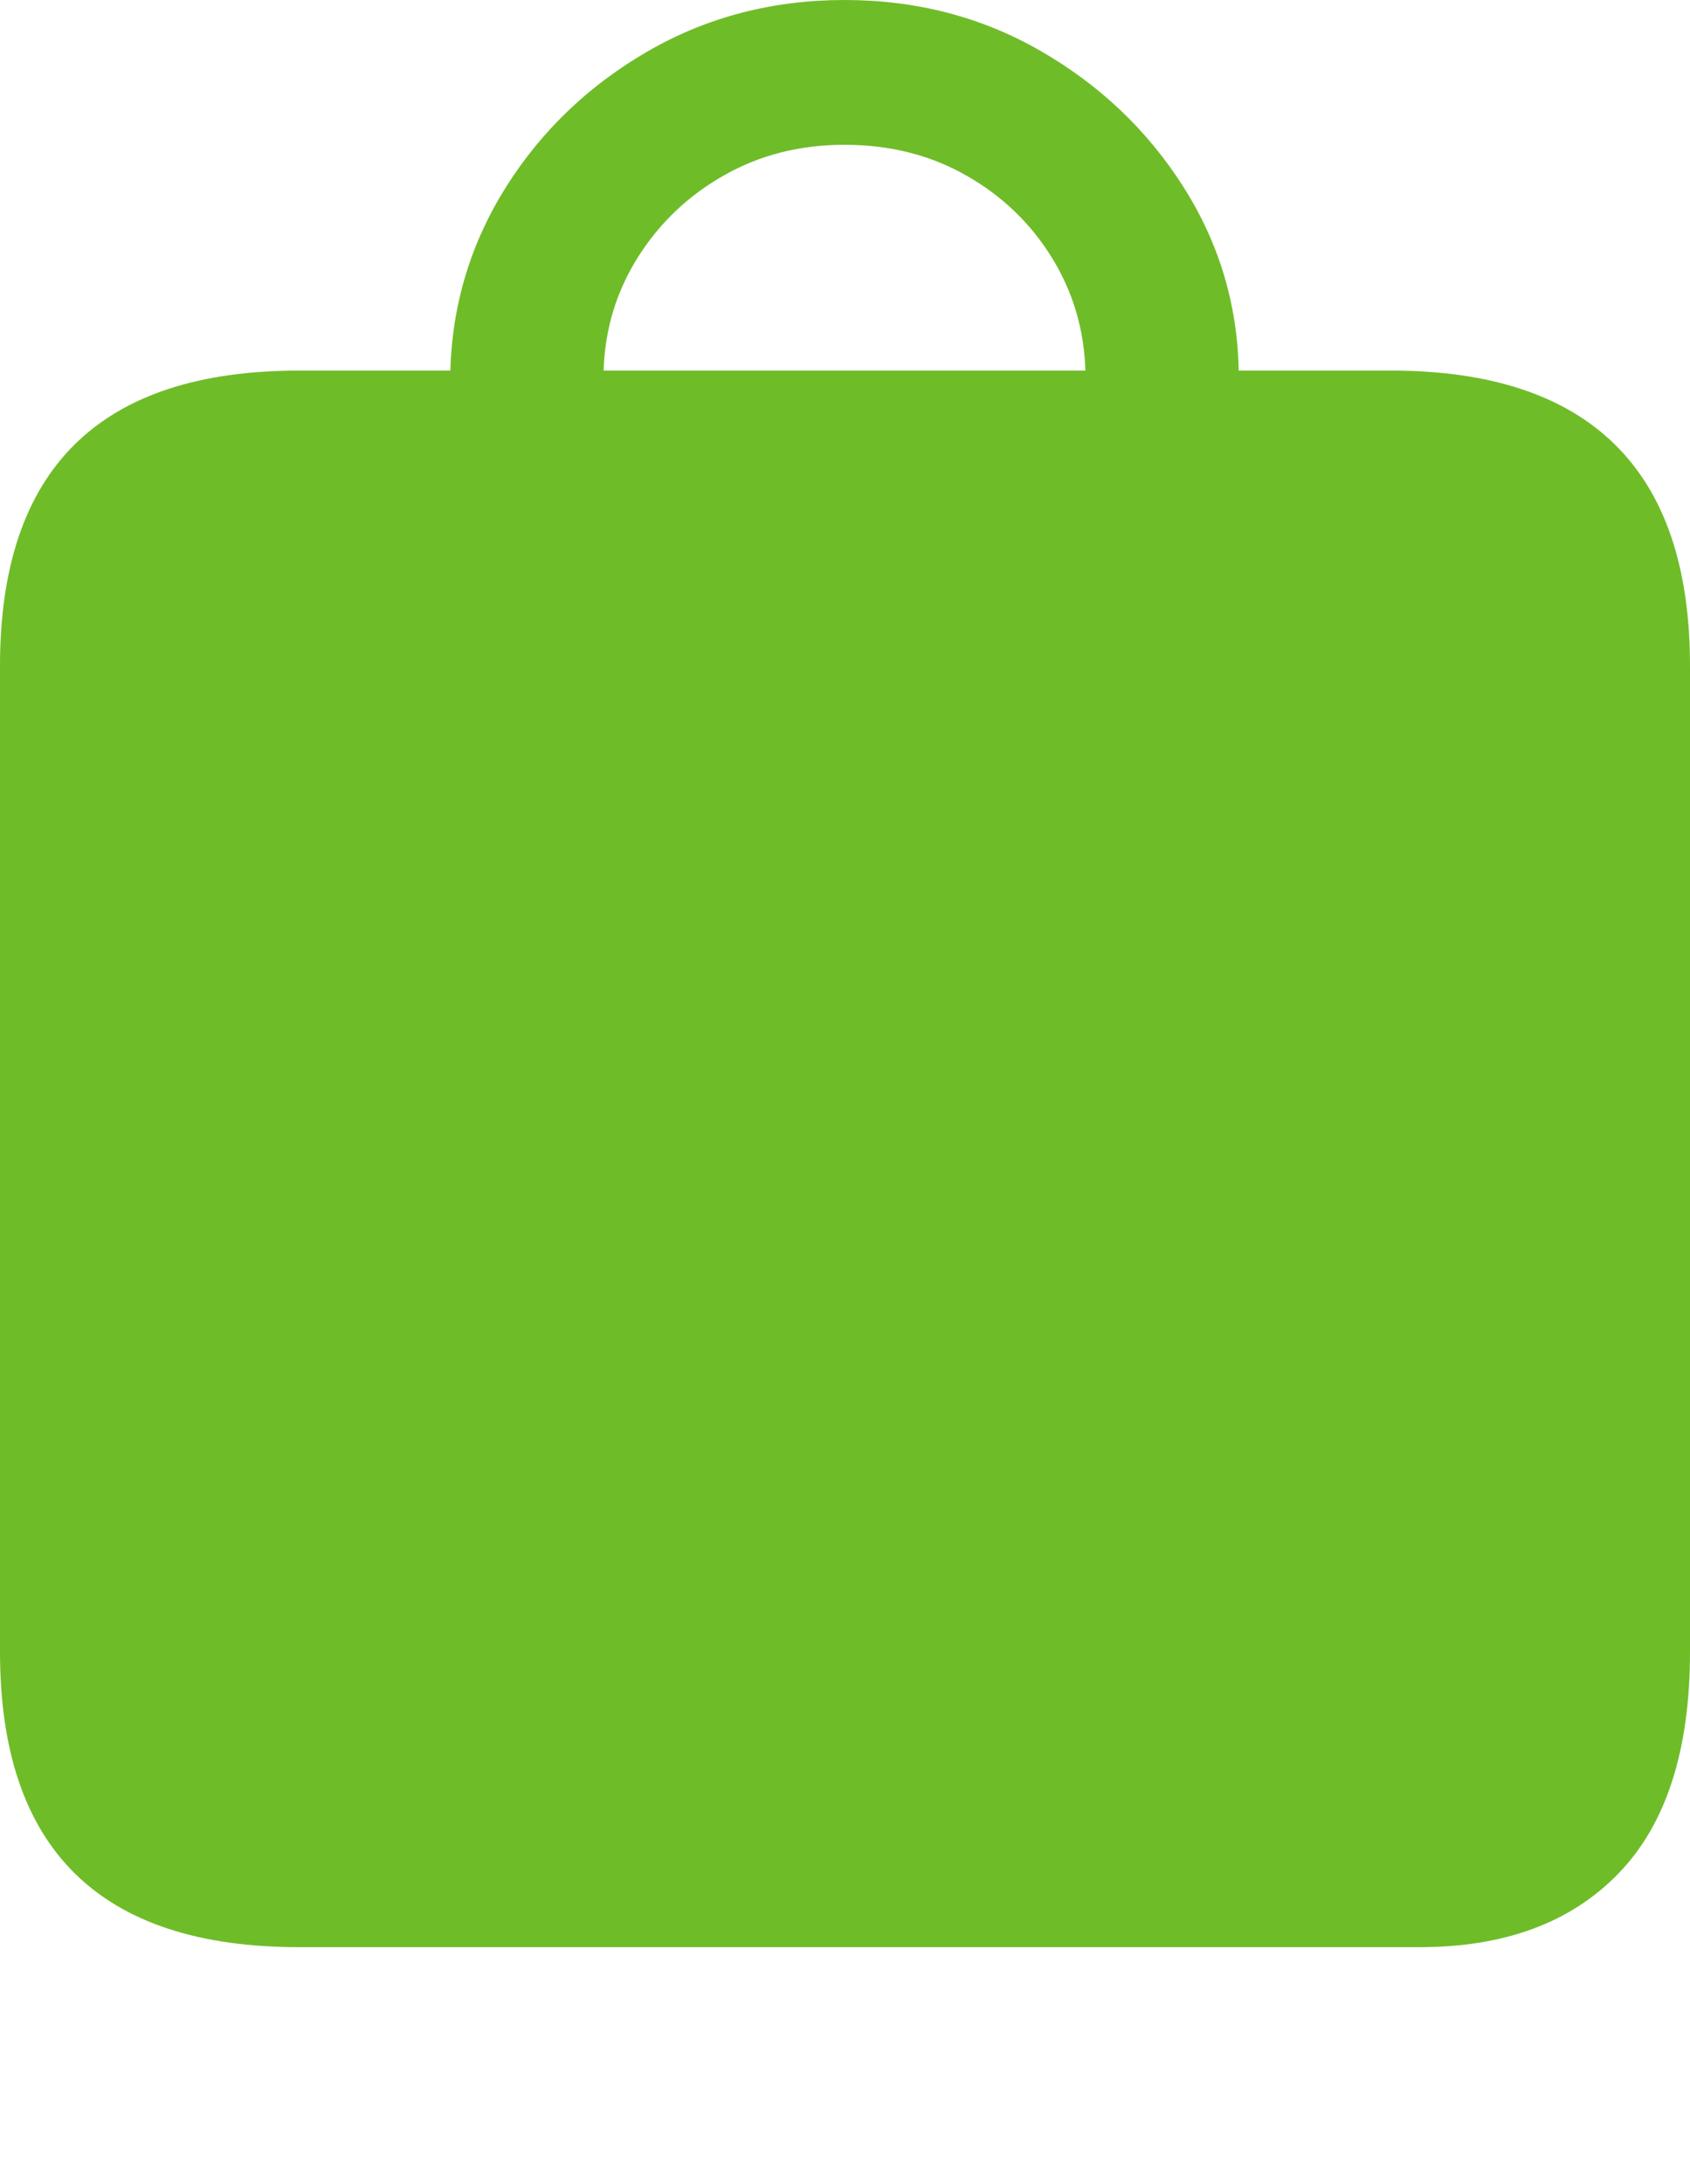 <svg width="24" height="31" viewBox="0 0 24 31" fill="none" xmlns="http://www.w3.org/2000/svg">
<path d="M0 23.446C0 24.843 0.354 25.891 1.061 26.589C1.769 27.288 2.83 27.637 4.246 27.637H20.16C21.368 27.637 22.31 27.288 22.986 26.589C23.662 25.891 24 24.843 24 23.446V9.451C24 8.054 23.644 7.006 22.932 6.308C22.22 5.609 21.16 5.26 19.754 5.26H17.591C17.573 4.313 17.309 3.441 16.8 2.643C16.291 1.846 15.617 1.206 14.778 0.723C13.94 0.241 13.012 0 11.993 0C10.975 0 10.046 0.241 9.208 0.723C8.37 1.206 7.698 1.846 7.193 2.643C6.688 3.441 6.423 4.313 6.395 5.26H4.246C2.83 5.26 1.769 5.609 1.061 6.308C0.354 7.006 0 8.054 0 9.451V23.446ZM8.572 5.26C8.59 4.674 8.753 4.137 9.059 3.651C9.366 3.164 9.774 2.776 10.283 2.488C10.792 2.199 11.362 2.055 11.993 2.055C12.633 2.055 13.208 2.199 13.717 2.488C14.226 2.776 14.632 3.164 14.934 3.651C15.236 4.137 15.396 4.674 15.414 5.26H8.572Z" fill="#6FBC29"/>
</svg>
